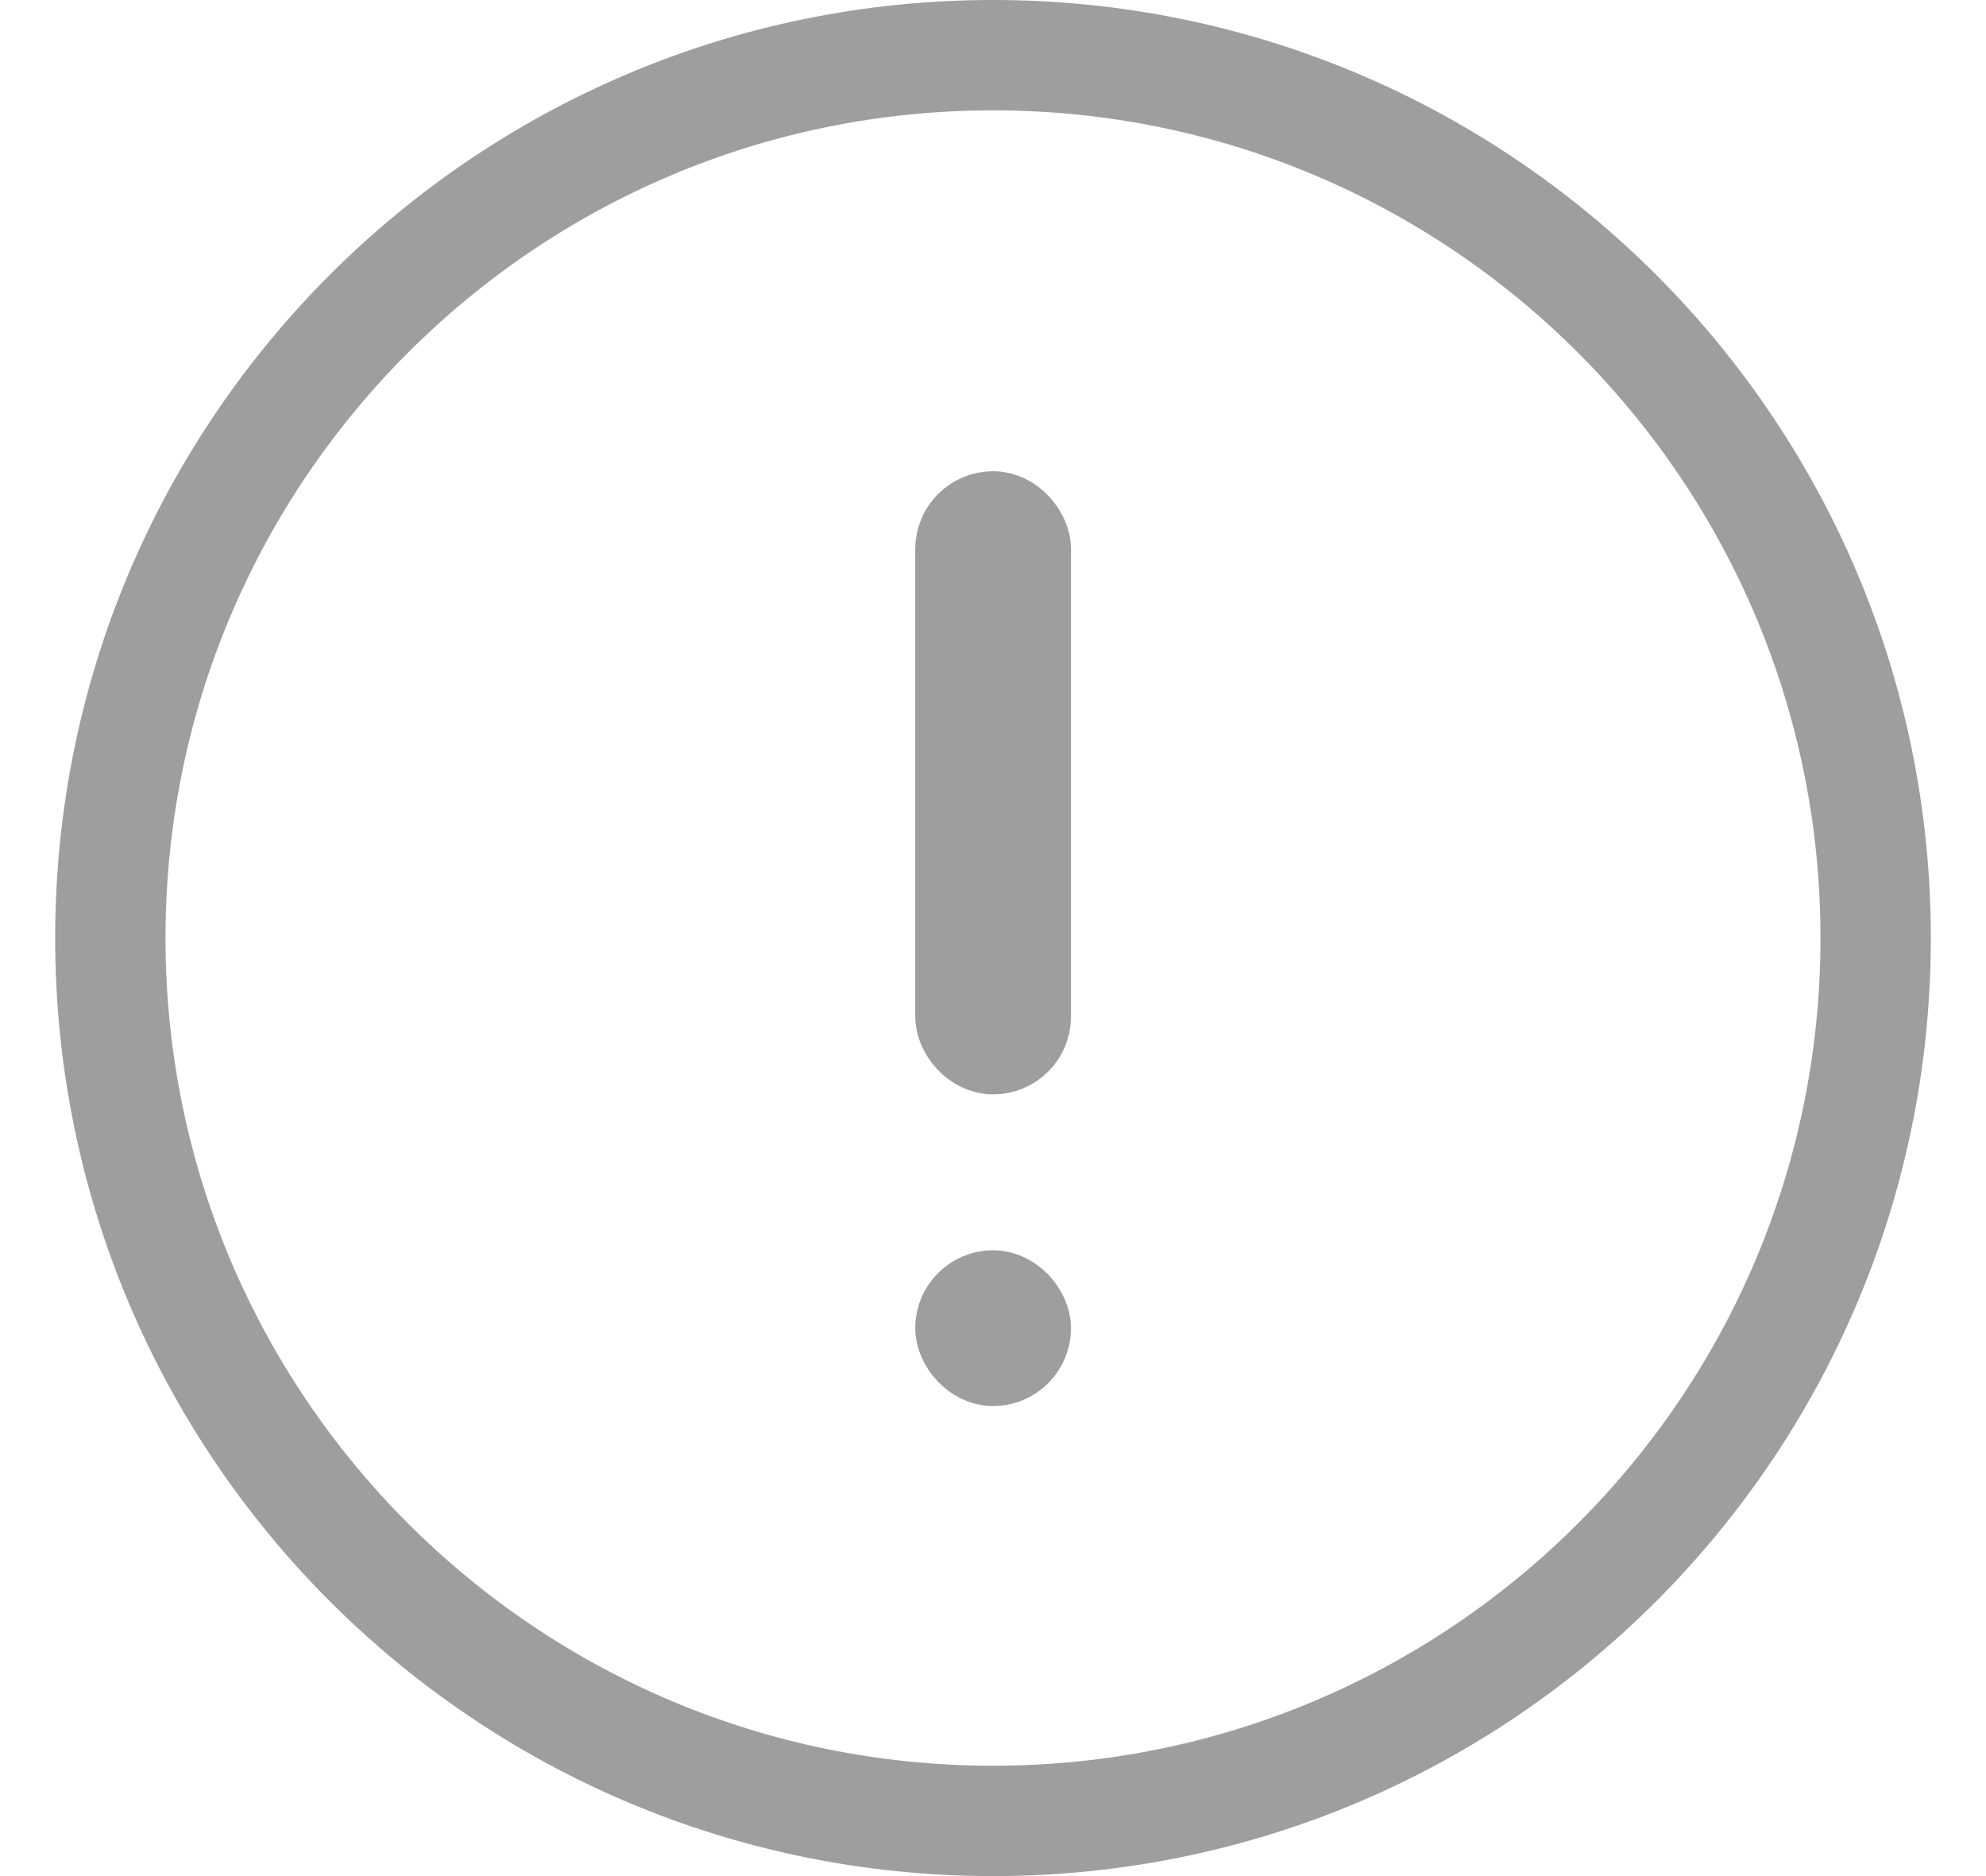 <svg xmlns="http://www.w3.org/2000/svg" width="18" height="17" viewBox="0 0 18 17" fill="none">
<path d="M9 16.5C13.418 16.5 17 12.918 17 8.5C17 4.082 13.418 0.5 9 0.5C4.582 0.5 1 4.082 1 8.5C1 12.918 4.582 16.5 9 16.5Z" stroke="#9E9E9E" stroke-linecap="round" stroke-linejoin="round"/>
<rect x="8.648" y="4.623" width="0.706" height="4.941" rx="0.353" fill="#9E9E9E" stroke="#9E9E9E" stroke-width="0.706"/>
<rect x="8.648" y="11.682" width="0.706" height="0.706" rx="0.353" fill="#9E9E9E" stroke="#9E9E9E" stroke-width="0.706"/>
</svg>